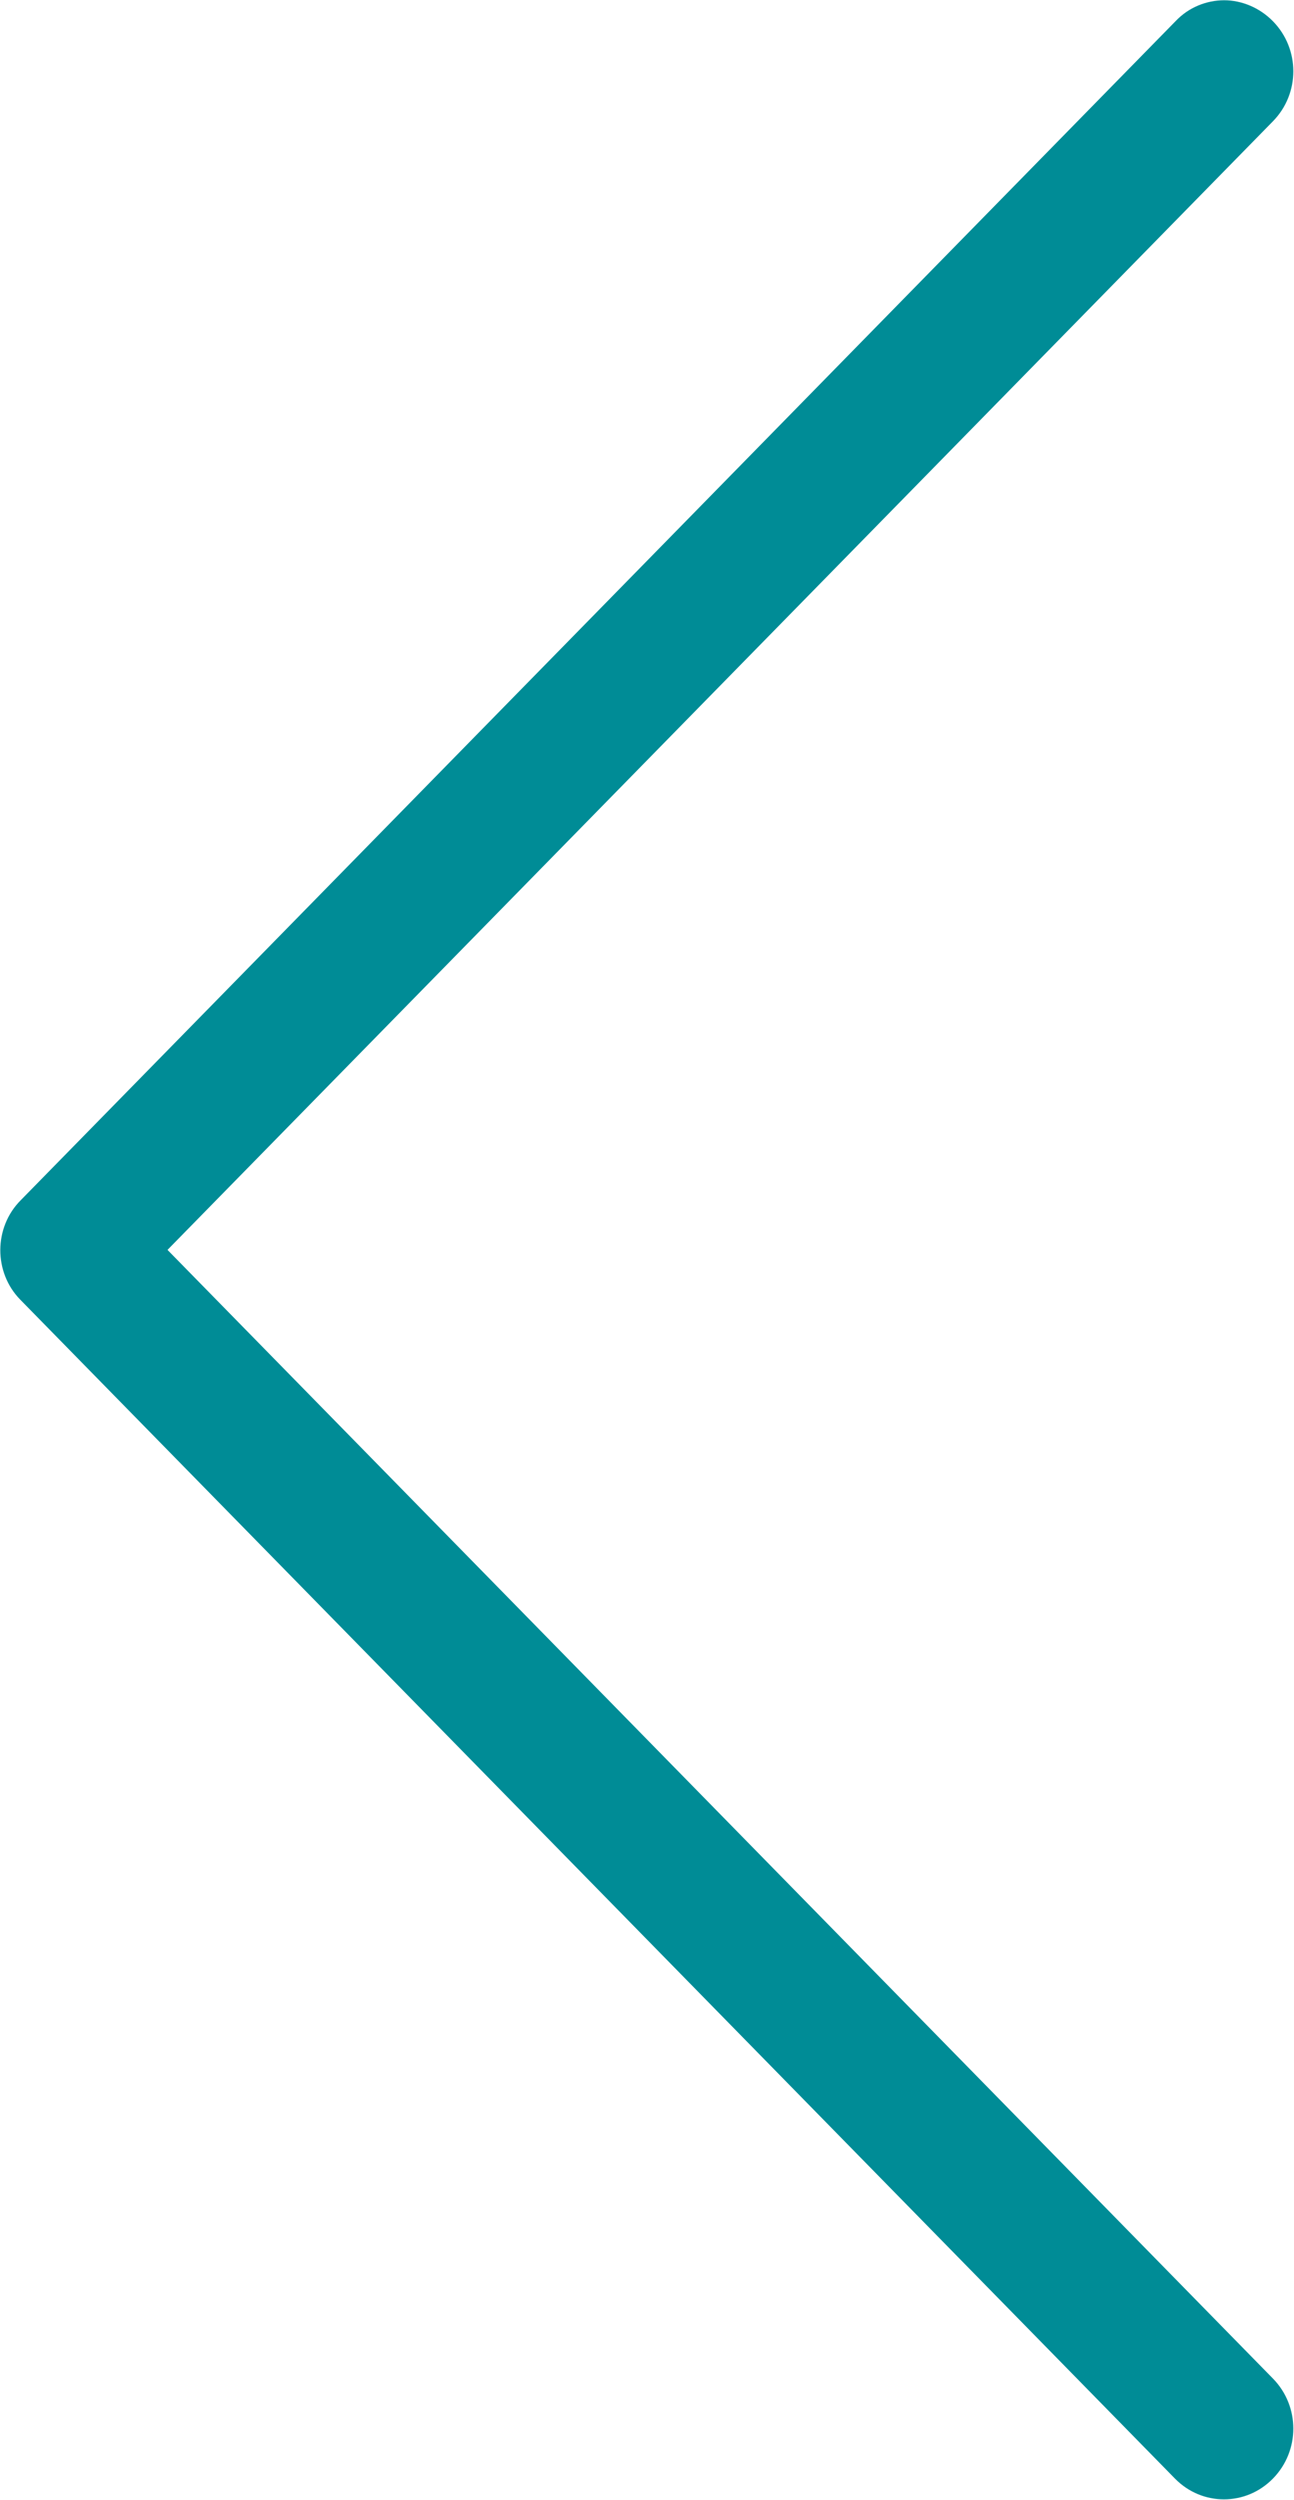 <svg xmlns="http://www.w3.org/2000/svg" xmlns:xlink="http://www.w3.org/1999/xlink" preserveAspectRatio="xMidYMid" width="29" height="56" viewBox="0 0 29 56">
  <defs>
    <style>
      .cls-1 {
        fill: #008c96;
        fill-rule: evenodd;
      }
    </style>
  </defs>
  <path d="M0.454,29.115 L26.332,55.525 C26.941,56.146 27.919,56.146 28.528,55.525 C29.137,54.903 29.137,53.906 28.528,53.284 L3.754,28.000 L28.528,2.717 C29.137,2.095 29.137,1.098 28.528,0.476 C28.229,0.171 27.827,0.006 27.436,0.006 C27.045,0.006 26.643,0.159 26.344,0.476 L0.466,26.886 C-0.144,27.496 -0.144,28.505 0.454,29.115 Z" class="cls-1"/>
</svg>
